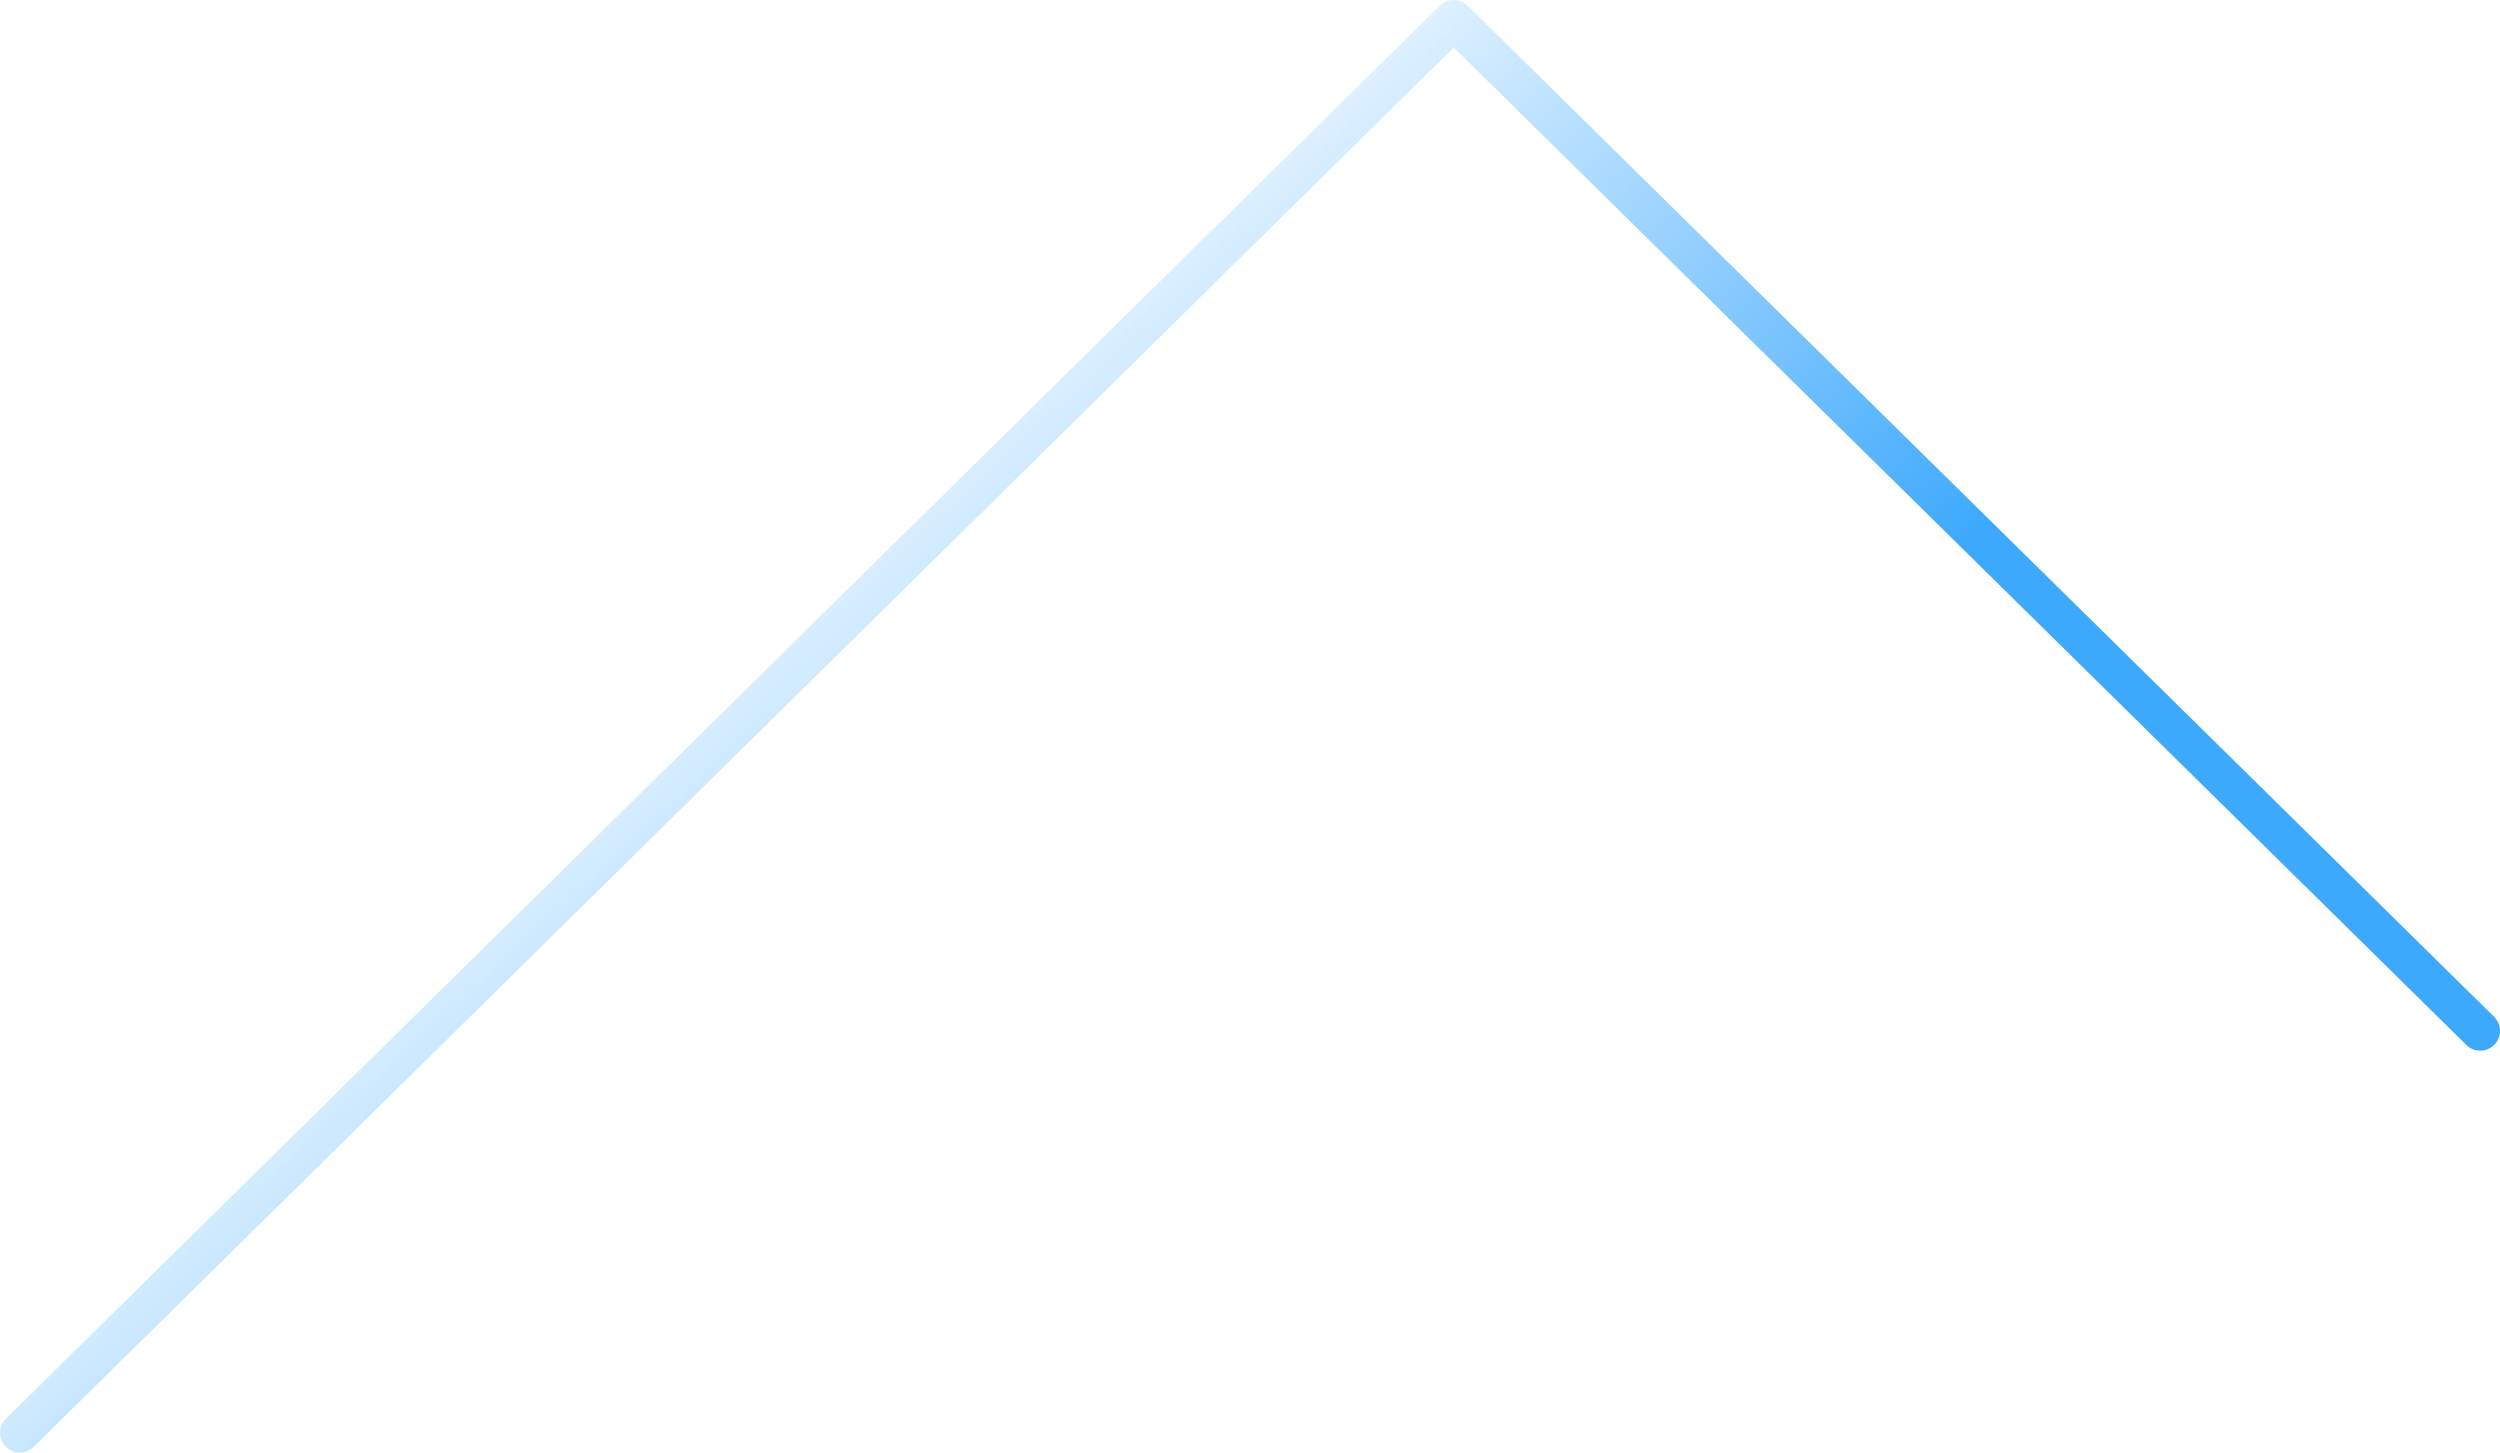 <svg width="253" height="147" viewBox="0 0 253 147" fill="none" xmlns="http://www.w3.org/2000/svg">
<path d="M251 104.327L147.115 2L2 145" stroke="url(#paint0_linear)" stroke-width="4" stroke-miterlimit="10" stroke-linecap="round" stroke-linejoin="round"/>
<defs>
<linearGradient id="paint0_linear" x1="176.198" y1="76" x2="85.008" y2="-22.934" gradientUnits="userSpaceOnUse">
<stop stop-color="#3DA9FC"/>
<stop offset="0.682" stop-color="#3DA9FC" stop-opacity="0"/>
</linearGradient>
</defs>
</svg>
